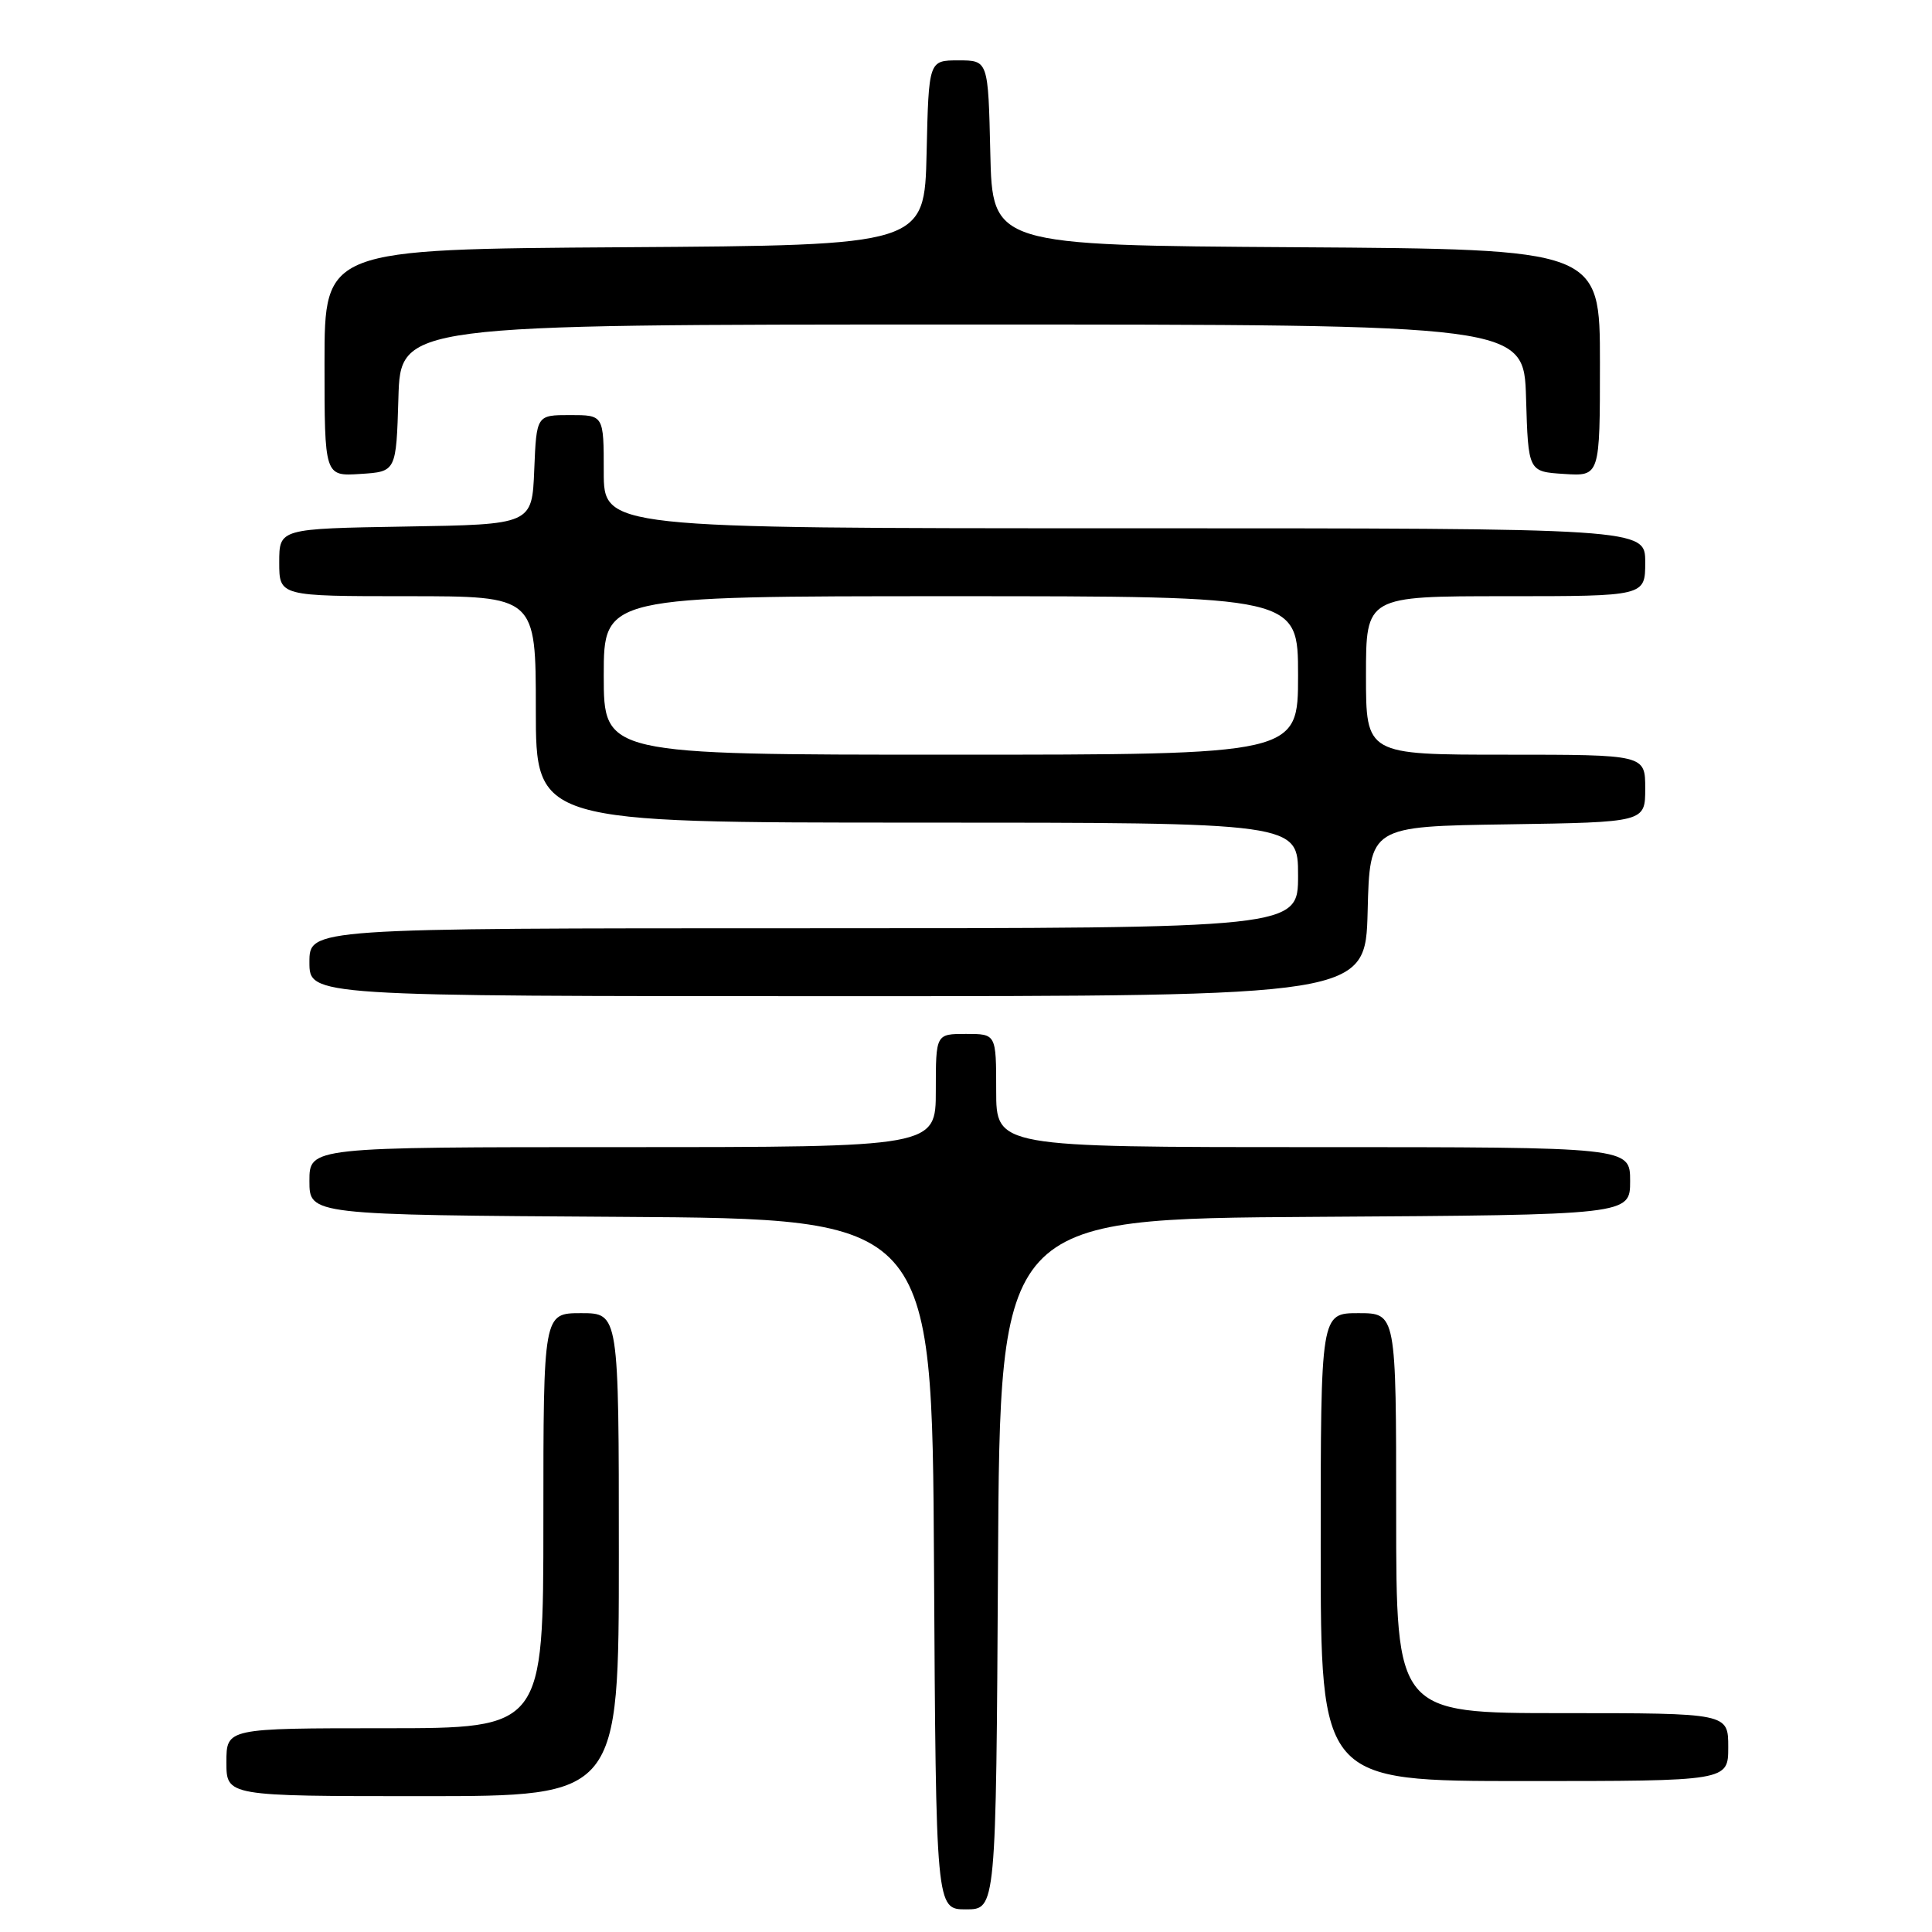 <?xml version="1.0" encoding="UTF-8" standalone="no"?>
<!DOCTYPE svg PUBLIC "-//W3C//DTD SVG 1.1//EN" "http://www.w3.org/Graphics/SVG/1.1/DTD/svg11.dtd" >
<svg xmlns="http://www.w3.org/2000/svg" xmlns:xlink="http://www.w3.org/1999/xlink" version="1.1" viewBox="0 0 256 256">
 <g >
 <path fill="currentColor"
d=" M 132.24 207.25 C 132.50 161.50 132.50 161.50 174.25 161.24 C 216.00 160.98 216.00 160.98 216.00 156.49 C 216.00 152.00 216.00 152.00 174.00 152.00 C 132.00 152.00 132.00 152.00 132.00 144.50 C 132.00 137.00 132.00 137.00 128.00 137.00 C 124.00 137.00 124.00 137.00 124.00 144.50 C 124.00 152.00 124.00 152.00 82.50 152.00 C 41.00 152.00 41.00 152.00 41.00 156.49 C 41.00 160.98 41.00 160.98 82.25 161.24 C 123.50 161.50 123.50 161.50 123.76 207.25 C 124.02 253.00 124.02 253.00 128.00 253.00 C 131.98 253.00 131.98 253.00 132.24 207.25 Z  M 82.00 206.00 C 82.00 174.00 82.00 174.00 77.00 174.00 C 72.00 174.00 72.00 174.00 72.00 201.50 C 72.00 229.00 72.00 229.00 51.00 229.00 C 30.00 229.00 30.00 229.00 30.00 233.50 C 30.00 238.00 30.00 238.00 56.00 238.00 C 82.00 238.00 82.00 238.00 82.00 206.00 Z  M 229.00 231.50 C 229.00 227.00 229.00 227.00 207.00 227.00 C 185.00 227.00 185.00 227.00 185.00 200.50 C 185.00 174.00 185.00 174.00 180.00 174.00 C 175.00 174.00 175.00 174.00 175.00 205.00 C 175.00 236.00 175.00 236.00 202.00 236.00 C 229.00 236.00 229.00 236.00 229.00 231.50 Z  M 181.22 120.75 C 181.50 109.50 181.50 109.50 199.75 109.23 C 218.00 108.95 218.00 108.95 218.00 104.48 C 218.00 100.00 218.00 100.00 199.50 100.00 C 181.00 100.00 181.00 100.00 181.00 89.50 C 181.00 79.00 181.00 79.00 199.50 79.00 C 218.00 79.00 218.00 79.00 218.00 74.50 C 218.00 70.00 218.00 70.00 149.00 70.00 C 80.00 70.00 80.00 70.00 80.00 62.50 C 80.00 55.00 80.00 55.00 75.54 55.00 C 71.09 55.00 71.09 55.00 70.79 62.25 C 70.50 69.50 70.50 69.50 53.75 69.77 C 37.00 70.05 37.00 70.05 37.00 74.52 C 37.00 79.00 37.00 79.00 54.00 79.00 C 71.00 79.00 71.00 79.00 71.00 94.00 C 71.00 109.00 71.00 109.00 121.50 109.00 C 172.00 109.00 172.00 109.00 172.00 116.00 C 172.00 123.00 172.00 123.00 106.50 123.00 C 41.00 123.00 41.00 123.00 41.00 127.50 C 41.00 132.00 41.00 132.00 110.97 132.00 C 180.93 132.00 180.93 132.00 181.22 120.75 Z  M 52.79 52.75 C 53.07 43.00 53.07 43.00 127.50 43.00 C 201.93 43.00 201.93 43.00 202.21 52.75 C 202.50 62.50 202.50 62.50 207.25 62.80 C 212.00 63.11 212.00 63.11 212.00 48.07 C 212.00 33.02 212.00 33.02 171.75 32.76 C 131.50 32.50 131.50 32.50 131.22 20.25 C 130.94 8.00 130.94 8.00 127.00 8.00 C 123.06 8.00 123.06 8.00 122.78 20.25 C 122.50 32.50 122.50 32.50 82.75 32.76 C 43.00 33.02 43.00 33.02 43.00 48.07 C 43.00 63.11 43.00 63.11 47.75 62.80 C 52.50 62.50 52.50 62.50 52.79 52.75 Z  M 80.00 89.50 C 80.00 79.00 80.00 79.00 126.00 79.00 C 172.00 79.00 172.00 79.00 172.00 89.50 C 172.00 100.00 172.00 100.00 126.00 100.00 C 80.00 100.00 80.00 100.00 80.00 89.50 Z "/>
</g>
</svg>